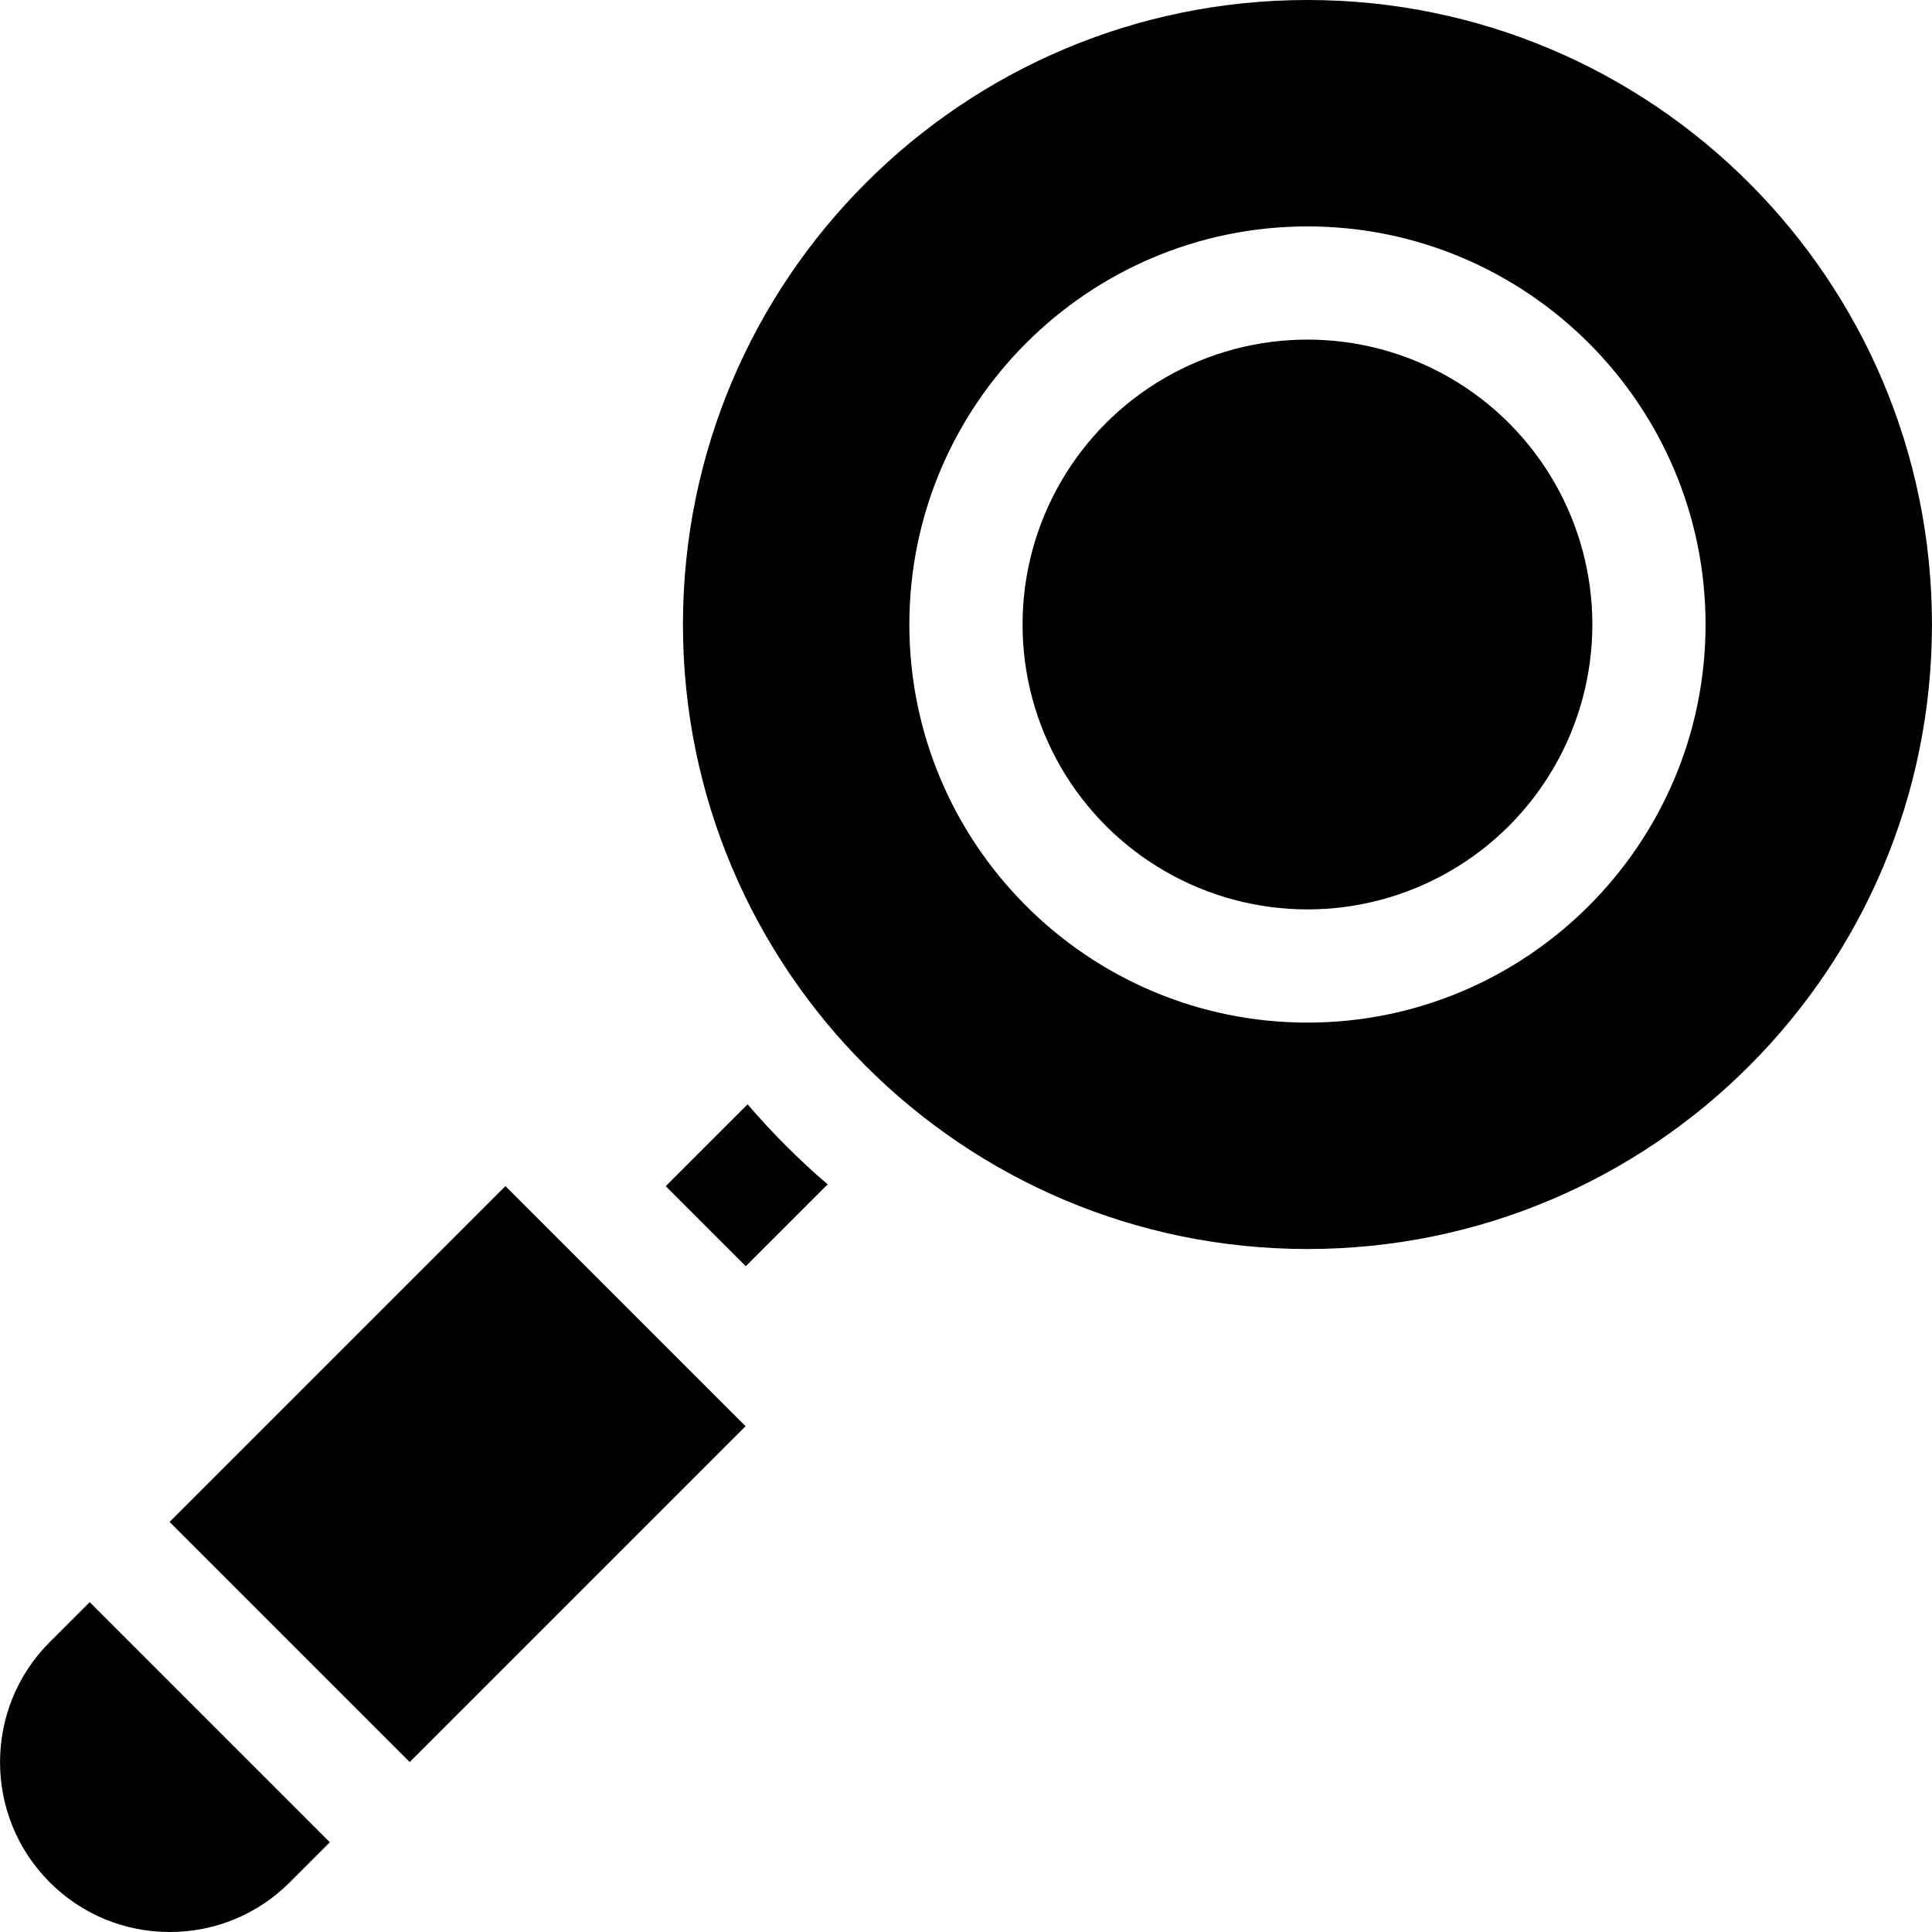 <svg id="Capa_1" enable-background="new 0 0 512 512" height="512" viewBox="0 0 512 512" width="512" xmlns="http://www.w3.org/2000/svg"><g><path d="m198.118 292.658-21.688 21.688 21.213 21.213 21.688-21.688c-7.598-6.522-14.691-13.614-21.213-21.213z"/><circle cx="346.489" cy="165.5" r="75.5"/><path d="m346.489 0c-91.403 0-165.5 74.097-165.5 165.5s74.097 165.5 165.5 165.5 165.5-74.097 165.5-165.5-74.097-165.5-165.5-165.5zm0 271c-58.173 0-105.5-47.327-105.5-105.5s47.327-105.5 105.5-105.5 105.5 47.327 105.5 105.5-47.327 105.5-105.5 105.5z"/><path d="m58.374 345.673h125.885v90h-125.885z" transform="matrix(.707 -.707 .707 .707 -240.715 200.208)"/><path d="m23.776 424.573-10.607 10.607c-17.544 17.545-17.544 46.094 0 63.639 8.5 8.5 19.8 13.181 31.82 13.181s23.321-4.681 31.82-13.181l10.607-10.607z"/></g></svg>